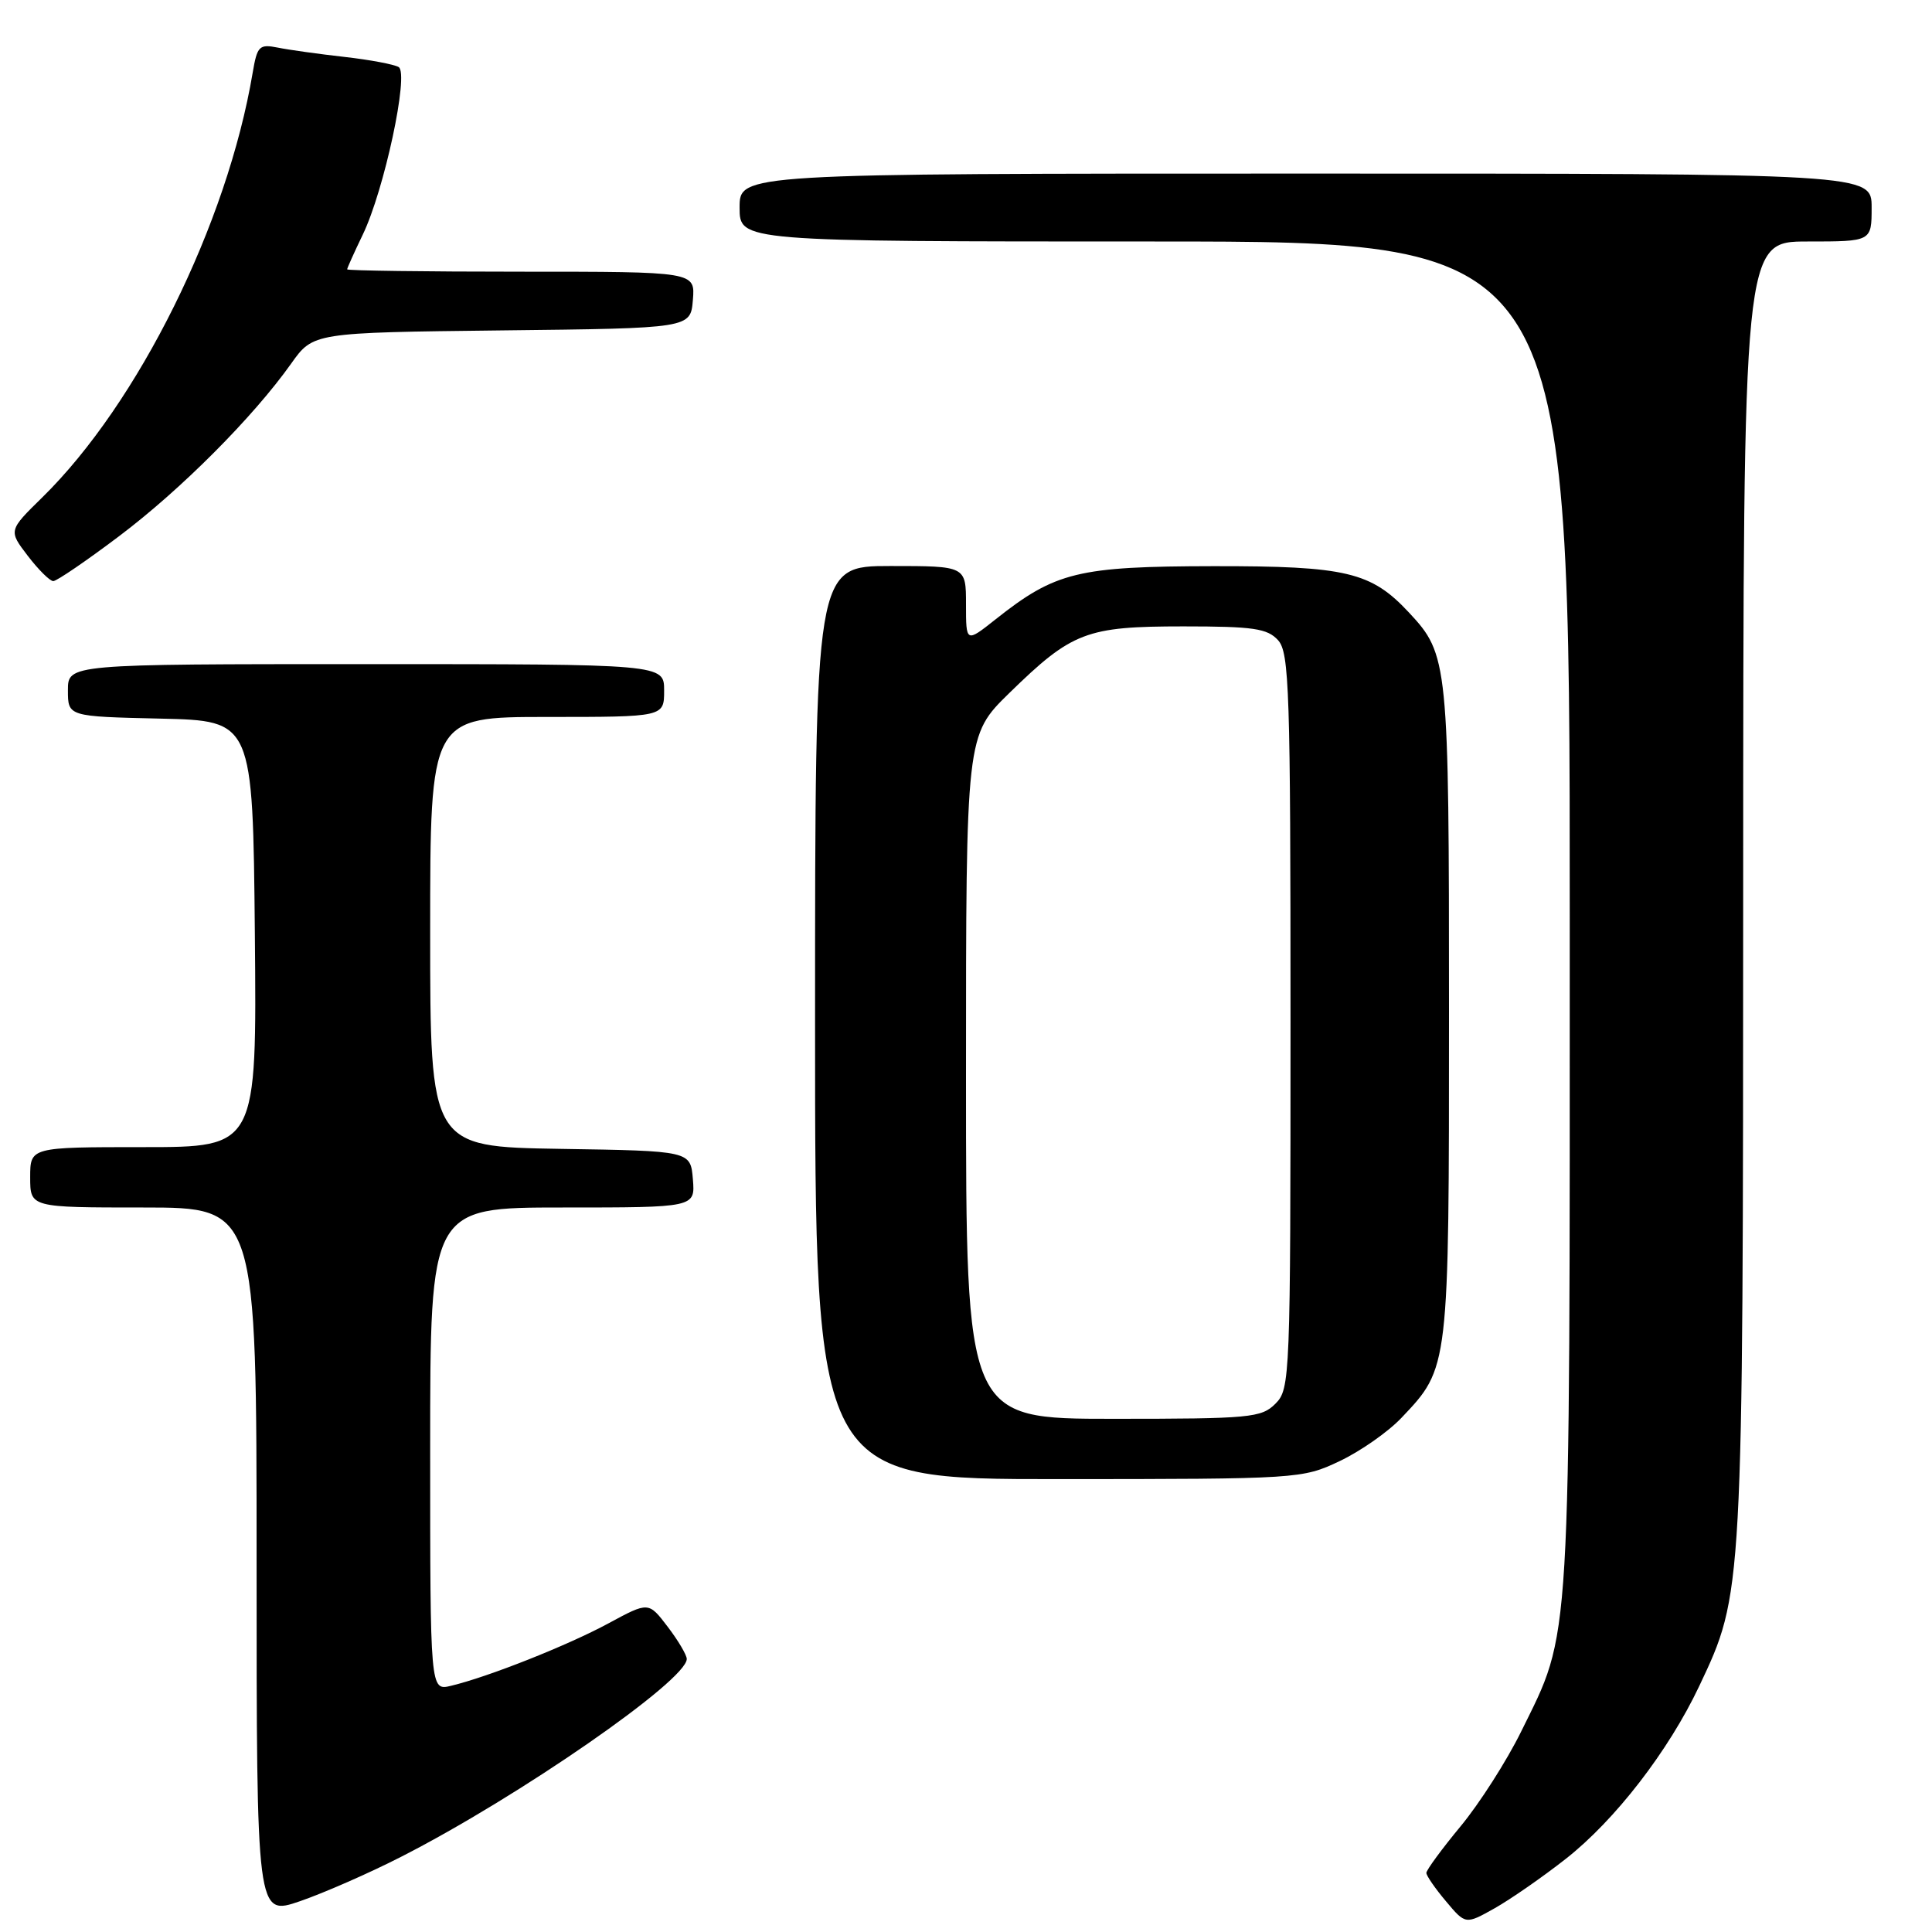<?xml version="1.0" encoding="UTF-8" standalone="no"?>
<!DOCTYPE svg PUBLIC "-//W3C//DTD SVG 1.1//EN" "http://www.w3.org/Graphics/SVG/1.1/DTD/svg11.dtd" >
<svg xmlns="http://www.w3.org/2000/svg" xmlns:xlink="http://www.w3.org/1999/xlink" version="1.1" viewBox="0 0 256 256">
 <g >
 <path fill="currentColor"
d=" M 207.47 246.31 C 214.01 241.18 221.10 232.00 225.16 223.41 C 230.98 211.10 230.96 211.41 230.98 117.75 C 231.00 32.00 231.00 32.00 239.50 32.00 C 248.00 32.00 248.00 32.00 248.00 27.50 C 248.00 23.00 248.00 23.00 173.00 23.00 C 98.00 23.00 98.00 23.00 98.00 27.50 C 98.00 32.00 98.00 32.00 153.00 32.00 C 208.00 32.00 208.00 32.00 208.00 121.29 C 208.00 219.96 208.25 215.84 201.53 229.50 C 199.63 233.35 196.04 238.97 193.54 241.99 C 191.04 245.01 189.00 247.79 189.00 248.17 C 189.00 248.54 190.17 250.24 191.60 251.93 C 194.19 255.02 194.19 255.02 198.04 252.86 C 200.15 251.67 204.39 248.73 207.47 246.31 Z  M 53.20 246.01 C 68.76 238.07 91.00 222.66 91.00 219.82 C 91.00 219.30 89.86 217.37 88.47 215.55 C 85.94 212.23 85.94 212.23 80.65 215.09 C 75.26 218.01 64.70 222.20 59.75 223.38 C 57.00 224.04 57.00 224.04 57.00 192.02 C 57.00 160.00 57.00 160.00 74.56 160.00 C 92.12 160.00 92.12 160.00 91.81 156.25 C 91.50 152.50 91.50 152.50 74.25 152.23 C 57.00 151.95 57.00 151.95 57.00 123.48 C 57.00 95.00 57.00 95.00 72.50 95.00 C 88.00 95.00 88.00 95.00 88.00 91.50 C 88.00 88.00 88.00 88.00 48.50 88.00 C 9.00 88.00 9.00 88.00 9.00 91.47 C 9.00 94.94 9.00 94.94 21.25 95.22 C 33.50 95.50 33.50 95.50 33.77 123.75 C 34.03 152.00 34.03 152.00 19.02 152.00 C 4.00 152.00 4.00 152.00 4.00 156.00 C 4.00 160.00 4.00 160.00 19.00 160.00 C 34.00 160.00 34.00 160.00 34.00 206.95 C 34.00 253.89 34.00 253.89 39.75 251.92 C 42.91 250.83 48.97 248.18 53.20 246.01 Z  M 177.50 193.61 C 180.25 192.31 183.94 189.73 185.70 187.87 C 192.03 181.20 192.00 181.46 192.00 134.00 C 192.00 87.70 191.90 86.74 186.70 81.17 C 181.68 75.78 178.39 75.00 160.79 75.02 C 142.83 75.05 139.86 75.77 131.90 82.08 C 128.00 85.17 128.00 85.17 128.00 80.08 C 128.00 75.00 128.00 75.00 118.00 75.00 C 108.00 75.00 108.00 75.00 108.00 135.50 C 108.00 196.00 108.00 196.00 140.25 195.99 C 172.09 195.98 172.56 195.95 177.50 193.61 Z  M 15.79 71.04 C 23.99 64.86 33.54 55.28 38.58 48.18 C 41.50 44.07 41.50 44.07 66.50 43.78 C 91.50 43.50 91.50 43.50 91.81 39.75 C 92.12 36.00 92.12 36.00 69.06 36.00 C 56.38 36.00 46.00 35.86 46.00 35.69 C 46.00 35.52 46.93 33.46 48.06 31.11 C 50.91 25.22 54.22 9.76 52.83 8.89 C 52.24 8.53 49.00 7.92 45.63 7.54 C 42.26 7.16 38.29 6.61 36.82 6.31 C 34.35 5.82 34.08 6.09 33.48 9.64 C 30.11 29.66 18.34 53.41 5.61 65.90 C 1.12 70.30 1.12 70.30 3.68 73.65 C 5.09 75.49 6.61 77.00 7.06 77.00 C 7.51 77.00 11.44 74.32 15.79 71.04 Z  M 128.00 142.72 C 128.00 97.44 128.00 97.44 133.75 91.82 C 142.05 83.72 143.93 83.00 156.80 83.00 C 166.08 83.00 167.93 83.27 169.35 84.83 C 170.84 86.48 171.00 91.44 171.00 135.33 C 171.00 182.67 170.95 184.05 169.00 186.00 C 167.14 187.86 165.67 188.00 147.50 188.00 C 128.00 188.00 128.00 188.00 128.00 142.72 Z "/>
</g>
</svg>